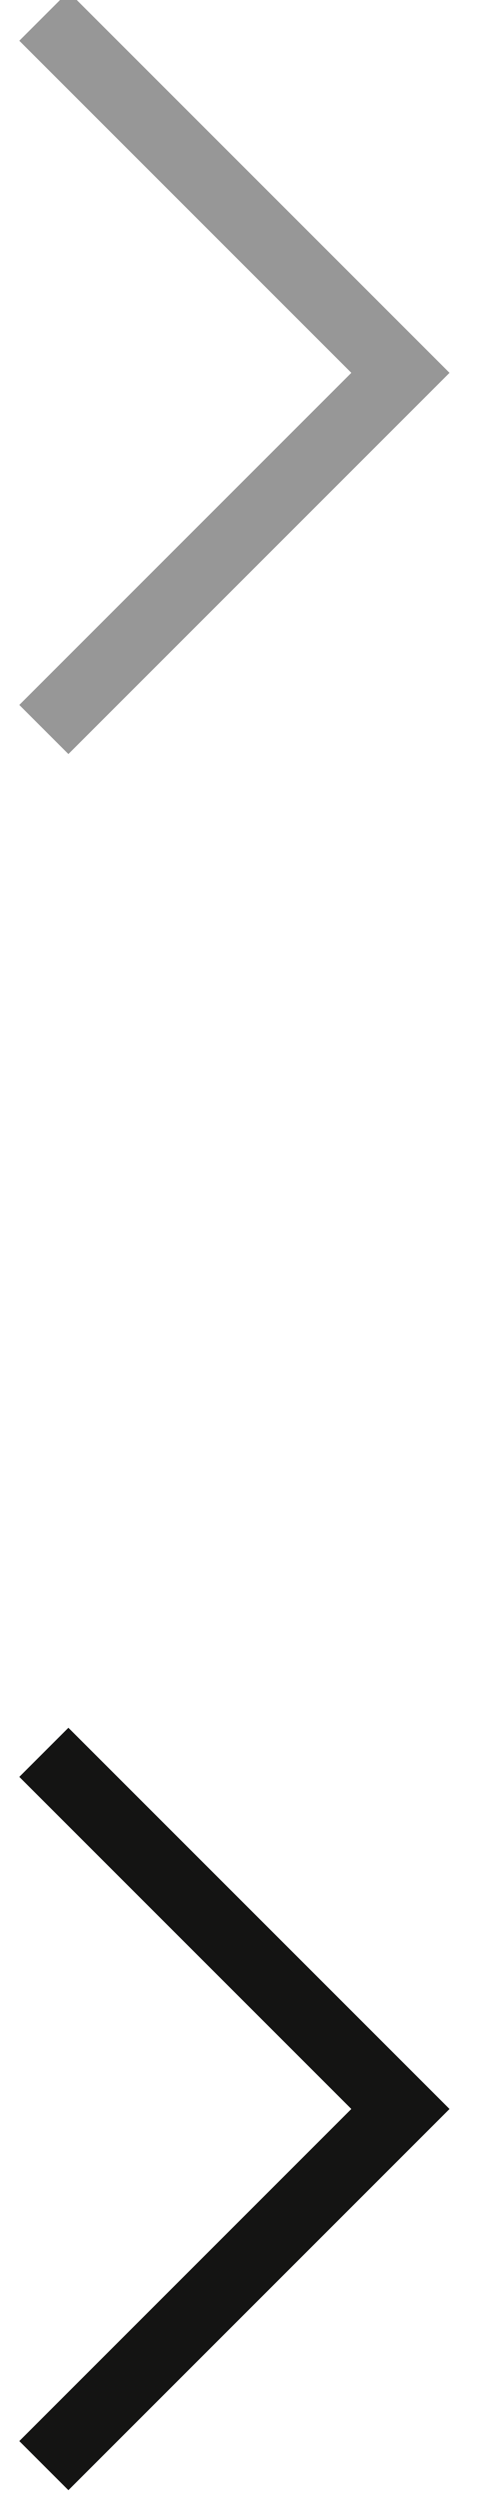 <svg xmlns="http://www.w3.org/2000/svg" xmlns:xlink="http://www.w3.org/1999/xlink" width="7" height="36" version="1.1" viewBox="0 0 7 36"><title>Rectangle-121 + Rectangle-121</title><desc>Created with Sketch.</desc><g id="Page-1" fill="none" fill-rule="evenodd" stroke="none" stroke-width="1"><g id="Rectangle-121-+-Rectangle-121" transform="translate(-5, 0)"><g id="Rectangle-121" stroke="#979797" transform="translate(5.5, 5.5) rotate(-90) translate(-5.5, -5.5) translate(0, 0)"><path id="Rectangle-120" d="M9.263,2 L9.263,9.263 L2,9.263" transform="translate(5.631, 5.631) rotate(45) translate(-5.631, -5.631)"/></g><g id="Rectangle-121" stroke="#141413" transform="translate(5.5, 30.5) rotate(-90) translate(-5.5, -30.5) translate(0, 25)"><path id="Rectangle-120" d="M9.263,2 L9.263,9.263 L2,9.263" transform="translate(5.631, 5.631) rotate(45) translate(-5.631, -5.631)"/></g></g></g></svg>